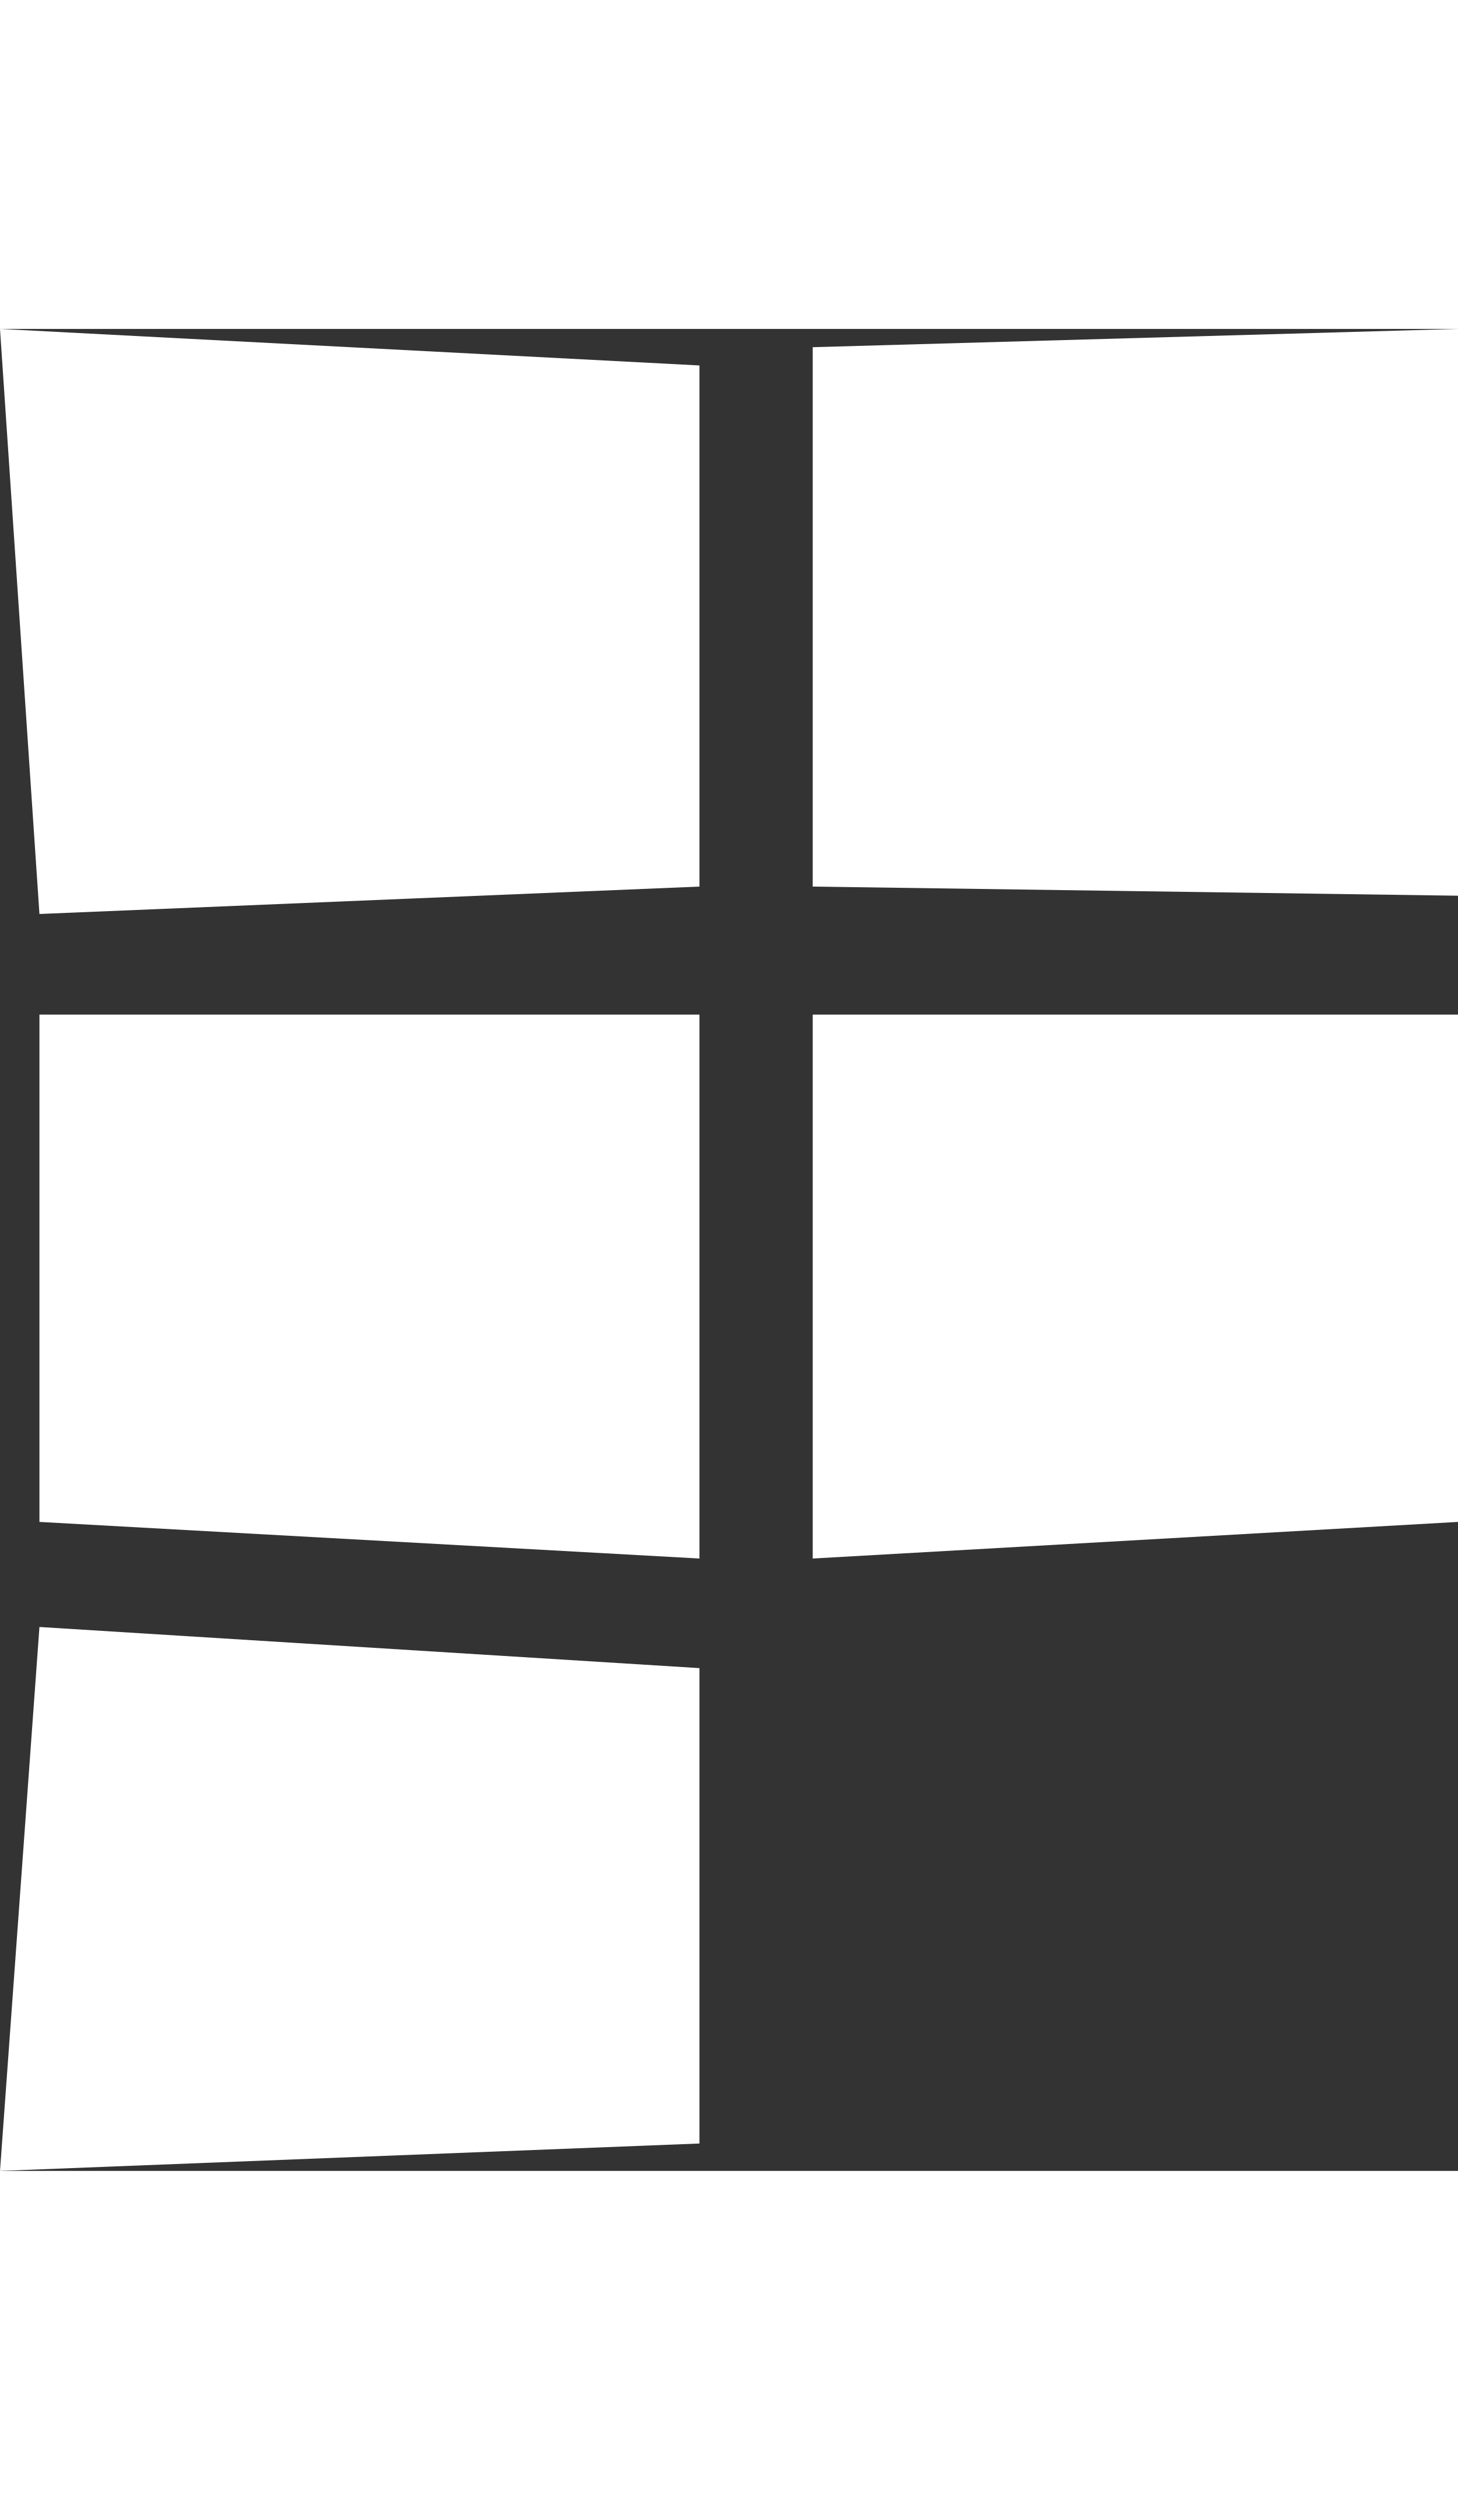 <svg width="14px" viewBox="0 0 19 24" fill="none" xmlns="http://www.w3.org/2000/svg"><rect x="0" y="0" width="19" height="24" fill="#333333" stroke="none"/><path d="M0 0L0.514 7.623L9.115 7.266V0.476L0 0Z" fill="white"></path><path d="M0 0.238V7.266L8.409 7.385V0L0 0.238Z" transform="translate(10.591)" fill="white"></path><path d="M7.65195e-09 0V6.61L8.601 7.087V0H7.65195e-09Z" transform="translate(0.514 8.934)" fill="white"></path><path d="M0 0V7.087L8.409 6.61V0H0Z" transform="translate(10.591 8.934)" fill="white"></path><path d="M0 7.087L9.115 6.73V0.536L0.514 -2.27178e-07L0 7.087Z" transform="translate(0 16.913)" fill="white"></path></svg>